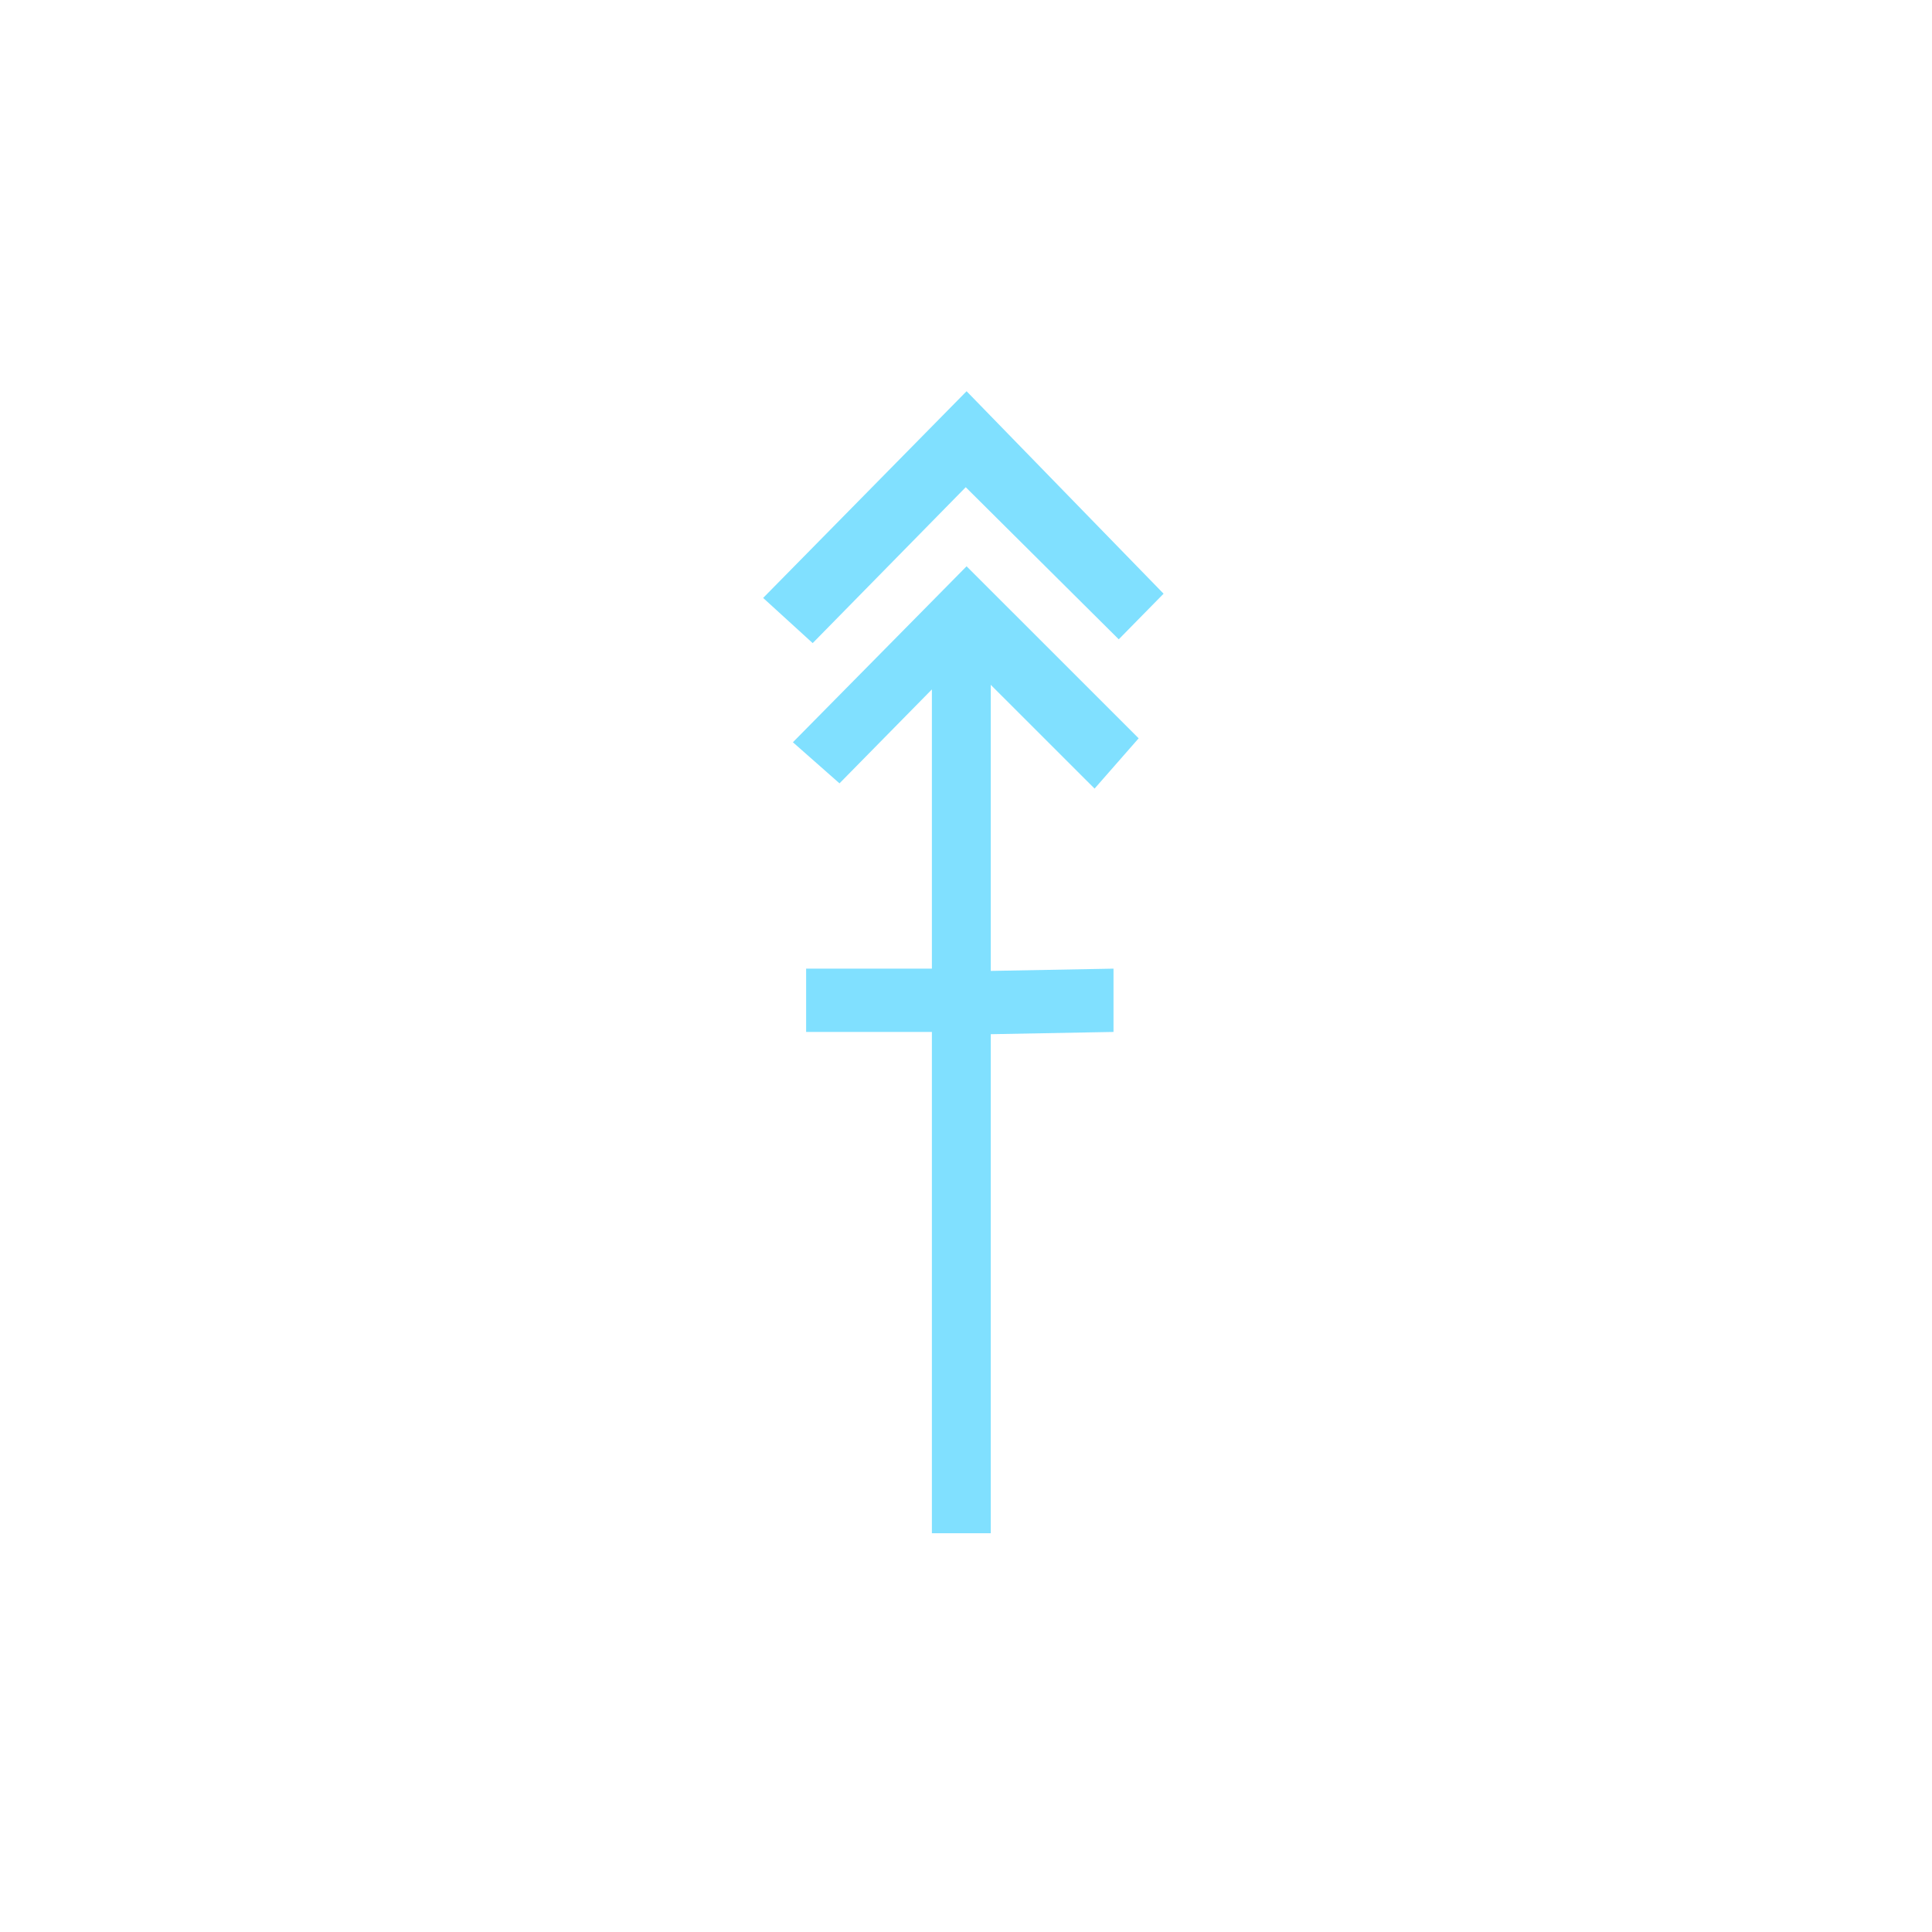 <?xml version="1.0"?>
<!DOCTYPE svg PUBLIC "-//W3C//DTD SVG 1.1//EN" "http://www.w3.org/Graphics/SVG/1.1/DTD/svg11.dtd" >
<!-- SVG content generated using Symbology Configuration Management System (SCMS) -->
<!-- Systematic Software Engineering Ltd. - www.systematic.co.uk - do not remove  -->
<svg id="SFGPEWSL--*****" width="400px" height="400px" viewBox="0 0 400 400">
<g transform="translate(158 81) scale(6.5 6.5)" >
<svg viewBox="0 0 400 400" id="_0.SFG-EWSL-------" width="400px" height="400px"><path style="fill:rgb(128,224,255)" d="M1.578 8.023 L0 6.584 L6.48 0 L12.755 6.449 L11.327 7.902 L6.453 3.057 zM11.961 11.055
			L10.557 12.657 L7.25 9.352 L7.25 36.375 L5.375 36.375 L5.375 9.498 L2.432
			12.49 L0.948 11.181 L6.48 5.576 zM5.375 20.408 L5.375 18.392 L1.369 18.392
			L1.369 20.408 zM11.16 20.408 L11.16 18.392 L7.25 18.464 L7.25 20.48 z"></path>
</svg>

</g>
</svg>